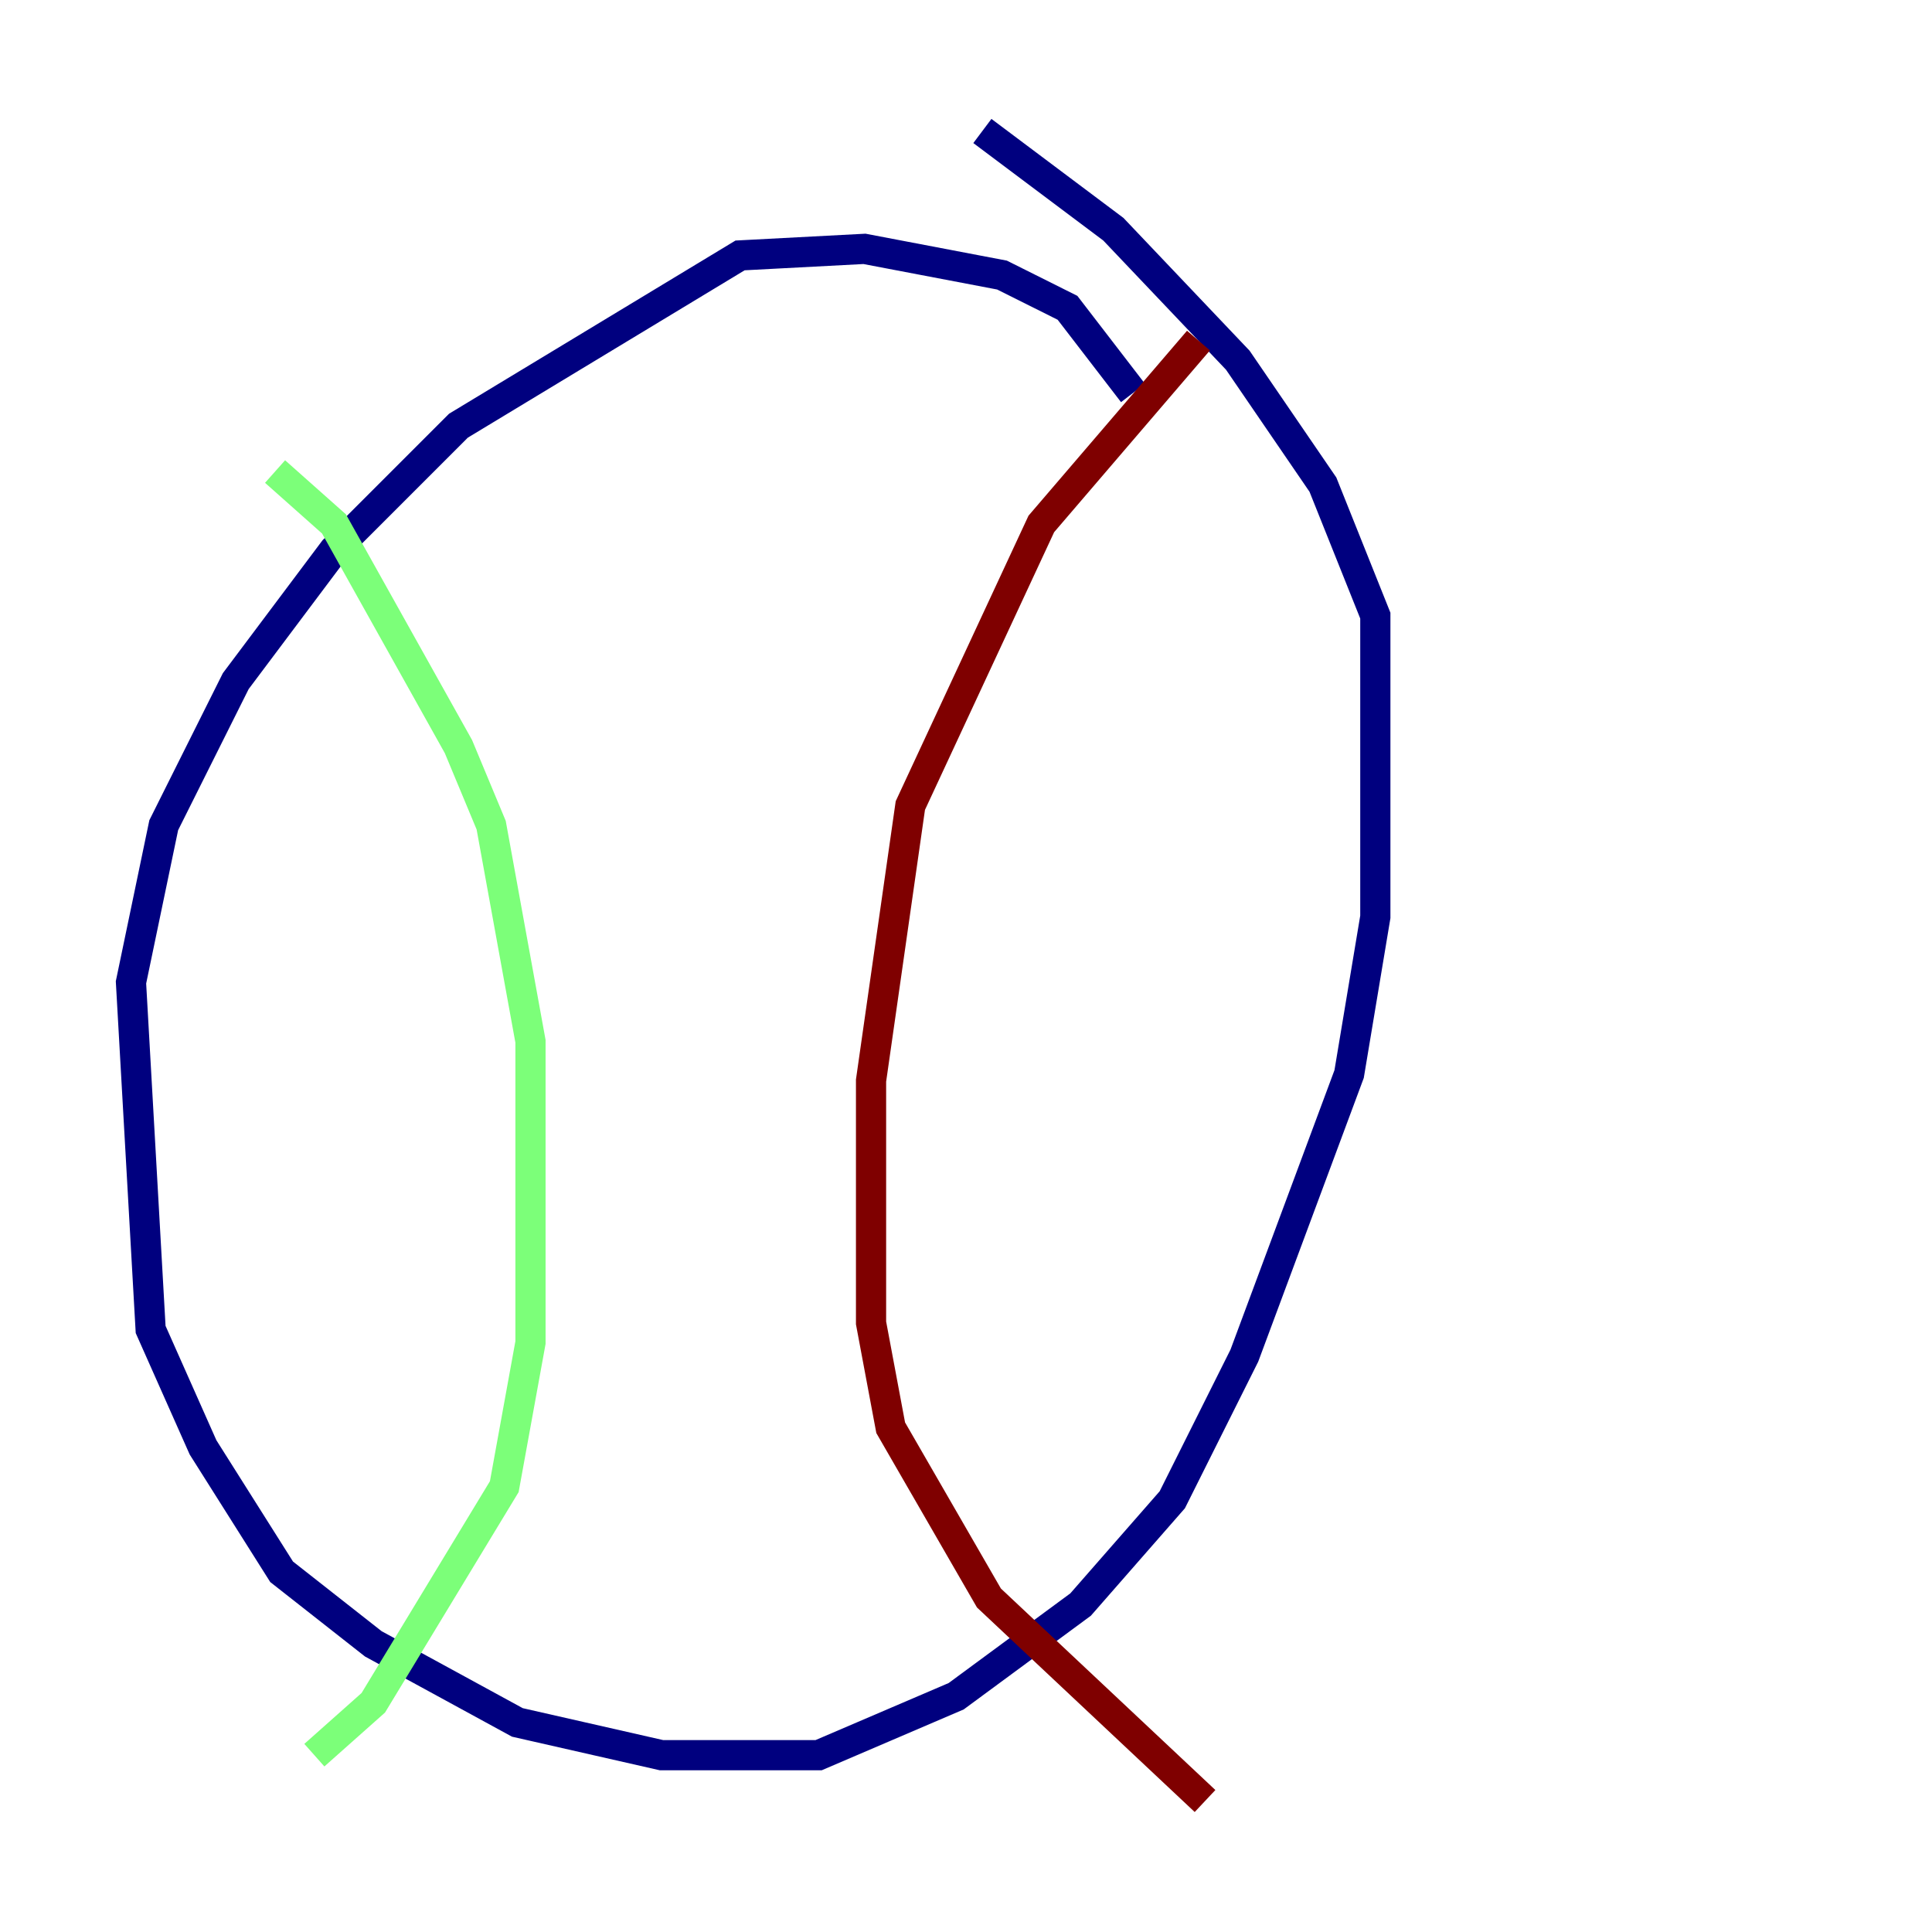 <?xml version="1.0" encoding="utf-8" ?>
<svg baseProfile="tiny" height="128" version="1.2" viewBox="0,0,128,128" width="128" xmlns="http://www.w3.org/2000/svg" xmlns:ev="http://www.w3.org/2001/xml-events" xmlns:xlink="http://www.w3.org/1999/xlink"><defs /><polyline fill="none" points="75.064,26.034 70.725,20.393 66.386,18.224 57.275,16.488 49.031,16.922 30.373,28.203 22.129,36.447 15.62,45.125 10.848,54.671 8.678,65.085 9.98,88.081 13.451,95.891 18.658,104.136 24.732,108.909 34.278,114.115 43.824,116.285 54.237,116.285 63.349,112.38 71.593,106.305 77.668,99.363 82.441,89.817 89.383,71.159 91.119,60.746 91.119,40.786 87.647,32.108 82.007,23.864 73.763,15.186 65.085,8.678" stroke="#00007f" stroke-width="2" /><polyline fill="none" points="18.224,31.241 22.129,34.712 30.373,49.464 32.542,54.671 35.146,68.99 35.146,88.949 33.41,98.495 24.732,112.814 20.827,116.285" stroke="#7cff79" stroke-width="2" /><polyline fill="none" points="79.403,22.563 68.99,34.712 60.312,53.37 57.709,71.593 57.709,87.647 59.01,94.59 65.519,105.871 79.837,119.322" stroke="#7f0000" stroke-width="2" /></svg>